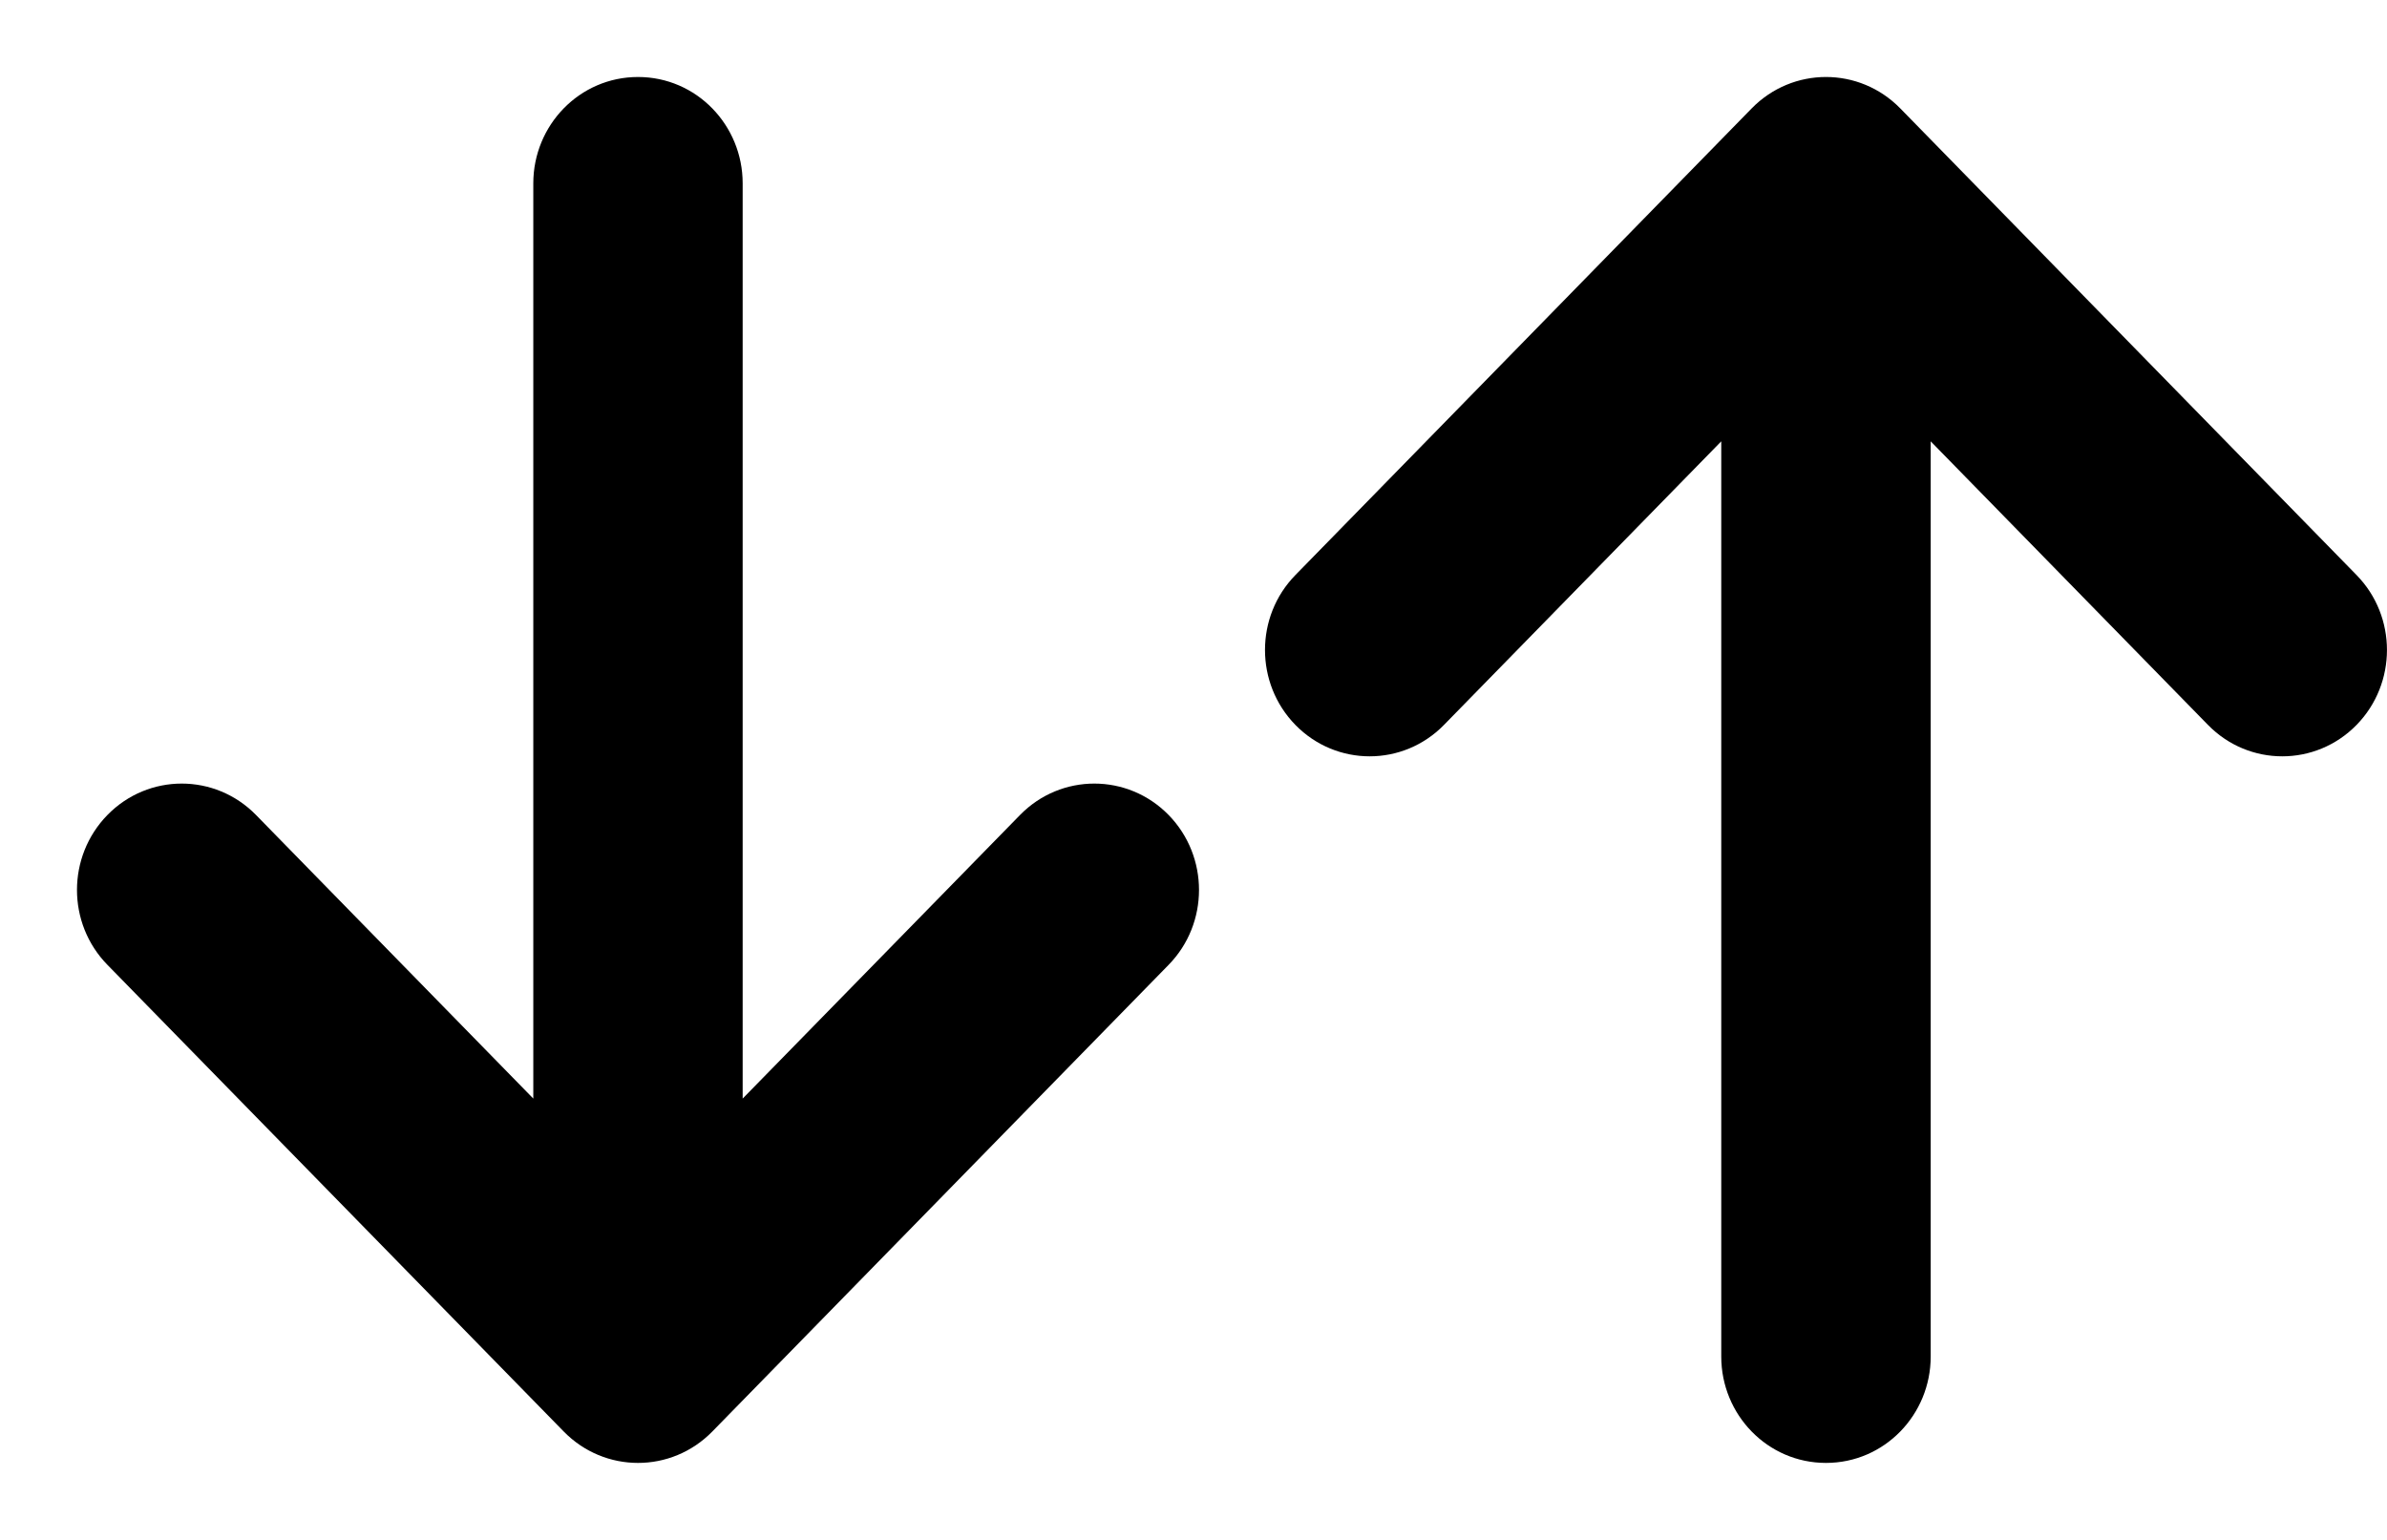 <svg width="31" height="20" viewBox="0 0 31 20" fill="none" xmlns="http://www.w3.org/2000/svg">
  <path fill-rule="evenodd" clip-rule="evenodd" d="M16.823 7.469C16.297 8.007 16.297 8.876 16.823 9.415C17.355 9.959 18.221 9.959 18.753 9.415L22.354 5.732V17.619C22.354 18.373 22.954 19 23.714 19C24.474 19 25.074 18.373 25.074 17.619V5.732L28.675 9.415C29.207 9.959 30.073 9.959 30.605 9.415C31.131 8.876 31.131 8.007 30.605 7.469L24.679 1.408C24.147 0.864 23.281 0.864 22.749 1.408L16.823 7.469ZM15.177 12.531C15.703 11.993 15.703 11.124 15.177 10.585C14.645 10.041 13.779 10.041 13.247 10.585L9.645 14.268V2.381C9.645 1.627 9.046 1 8.286 1C7.526 1 6.926 1.627 6.926 2.381V14.268L3.325 10.585C2.793 10.041 1.927 10.041 1.395 10.585C0.868 11.124 0.868 11.993 1.395 12.531L7.321 18.592C7.853 19.136 8.719 19.136 9.251 18.592L15.177 12.531Z" fill="currentColor"/>
</svg>
